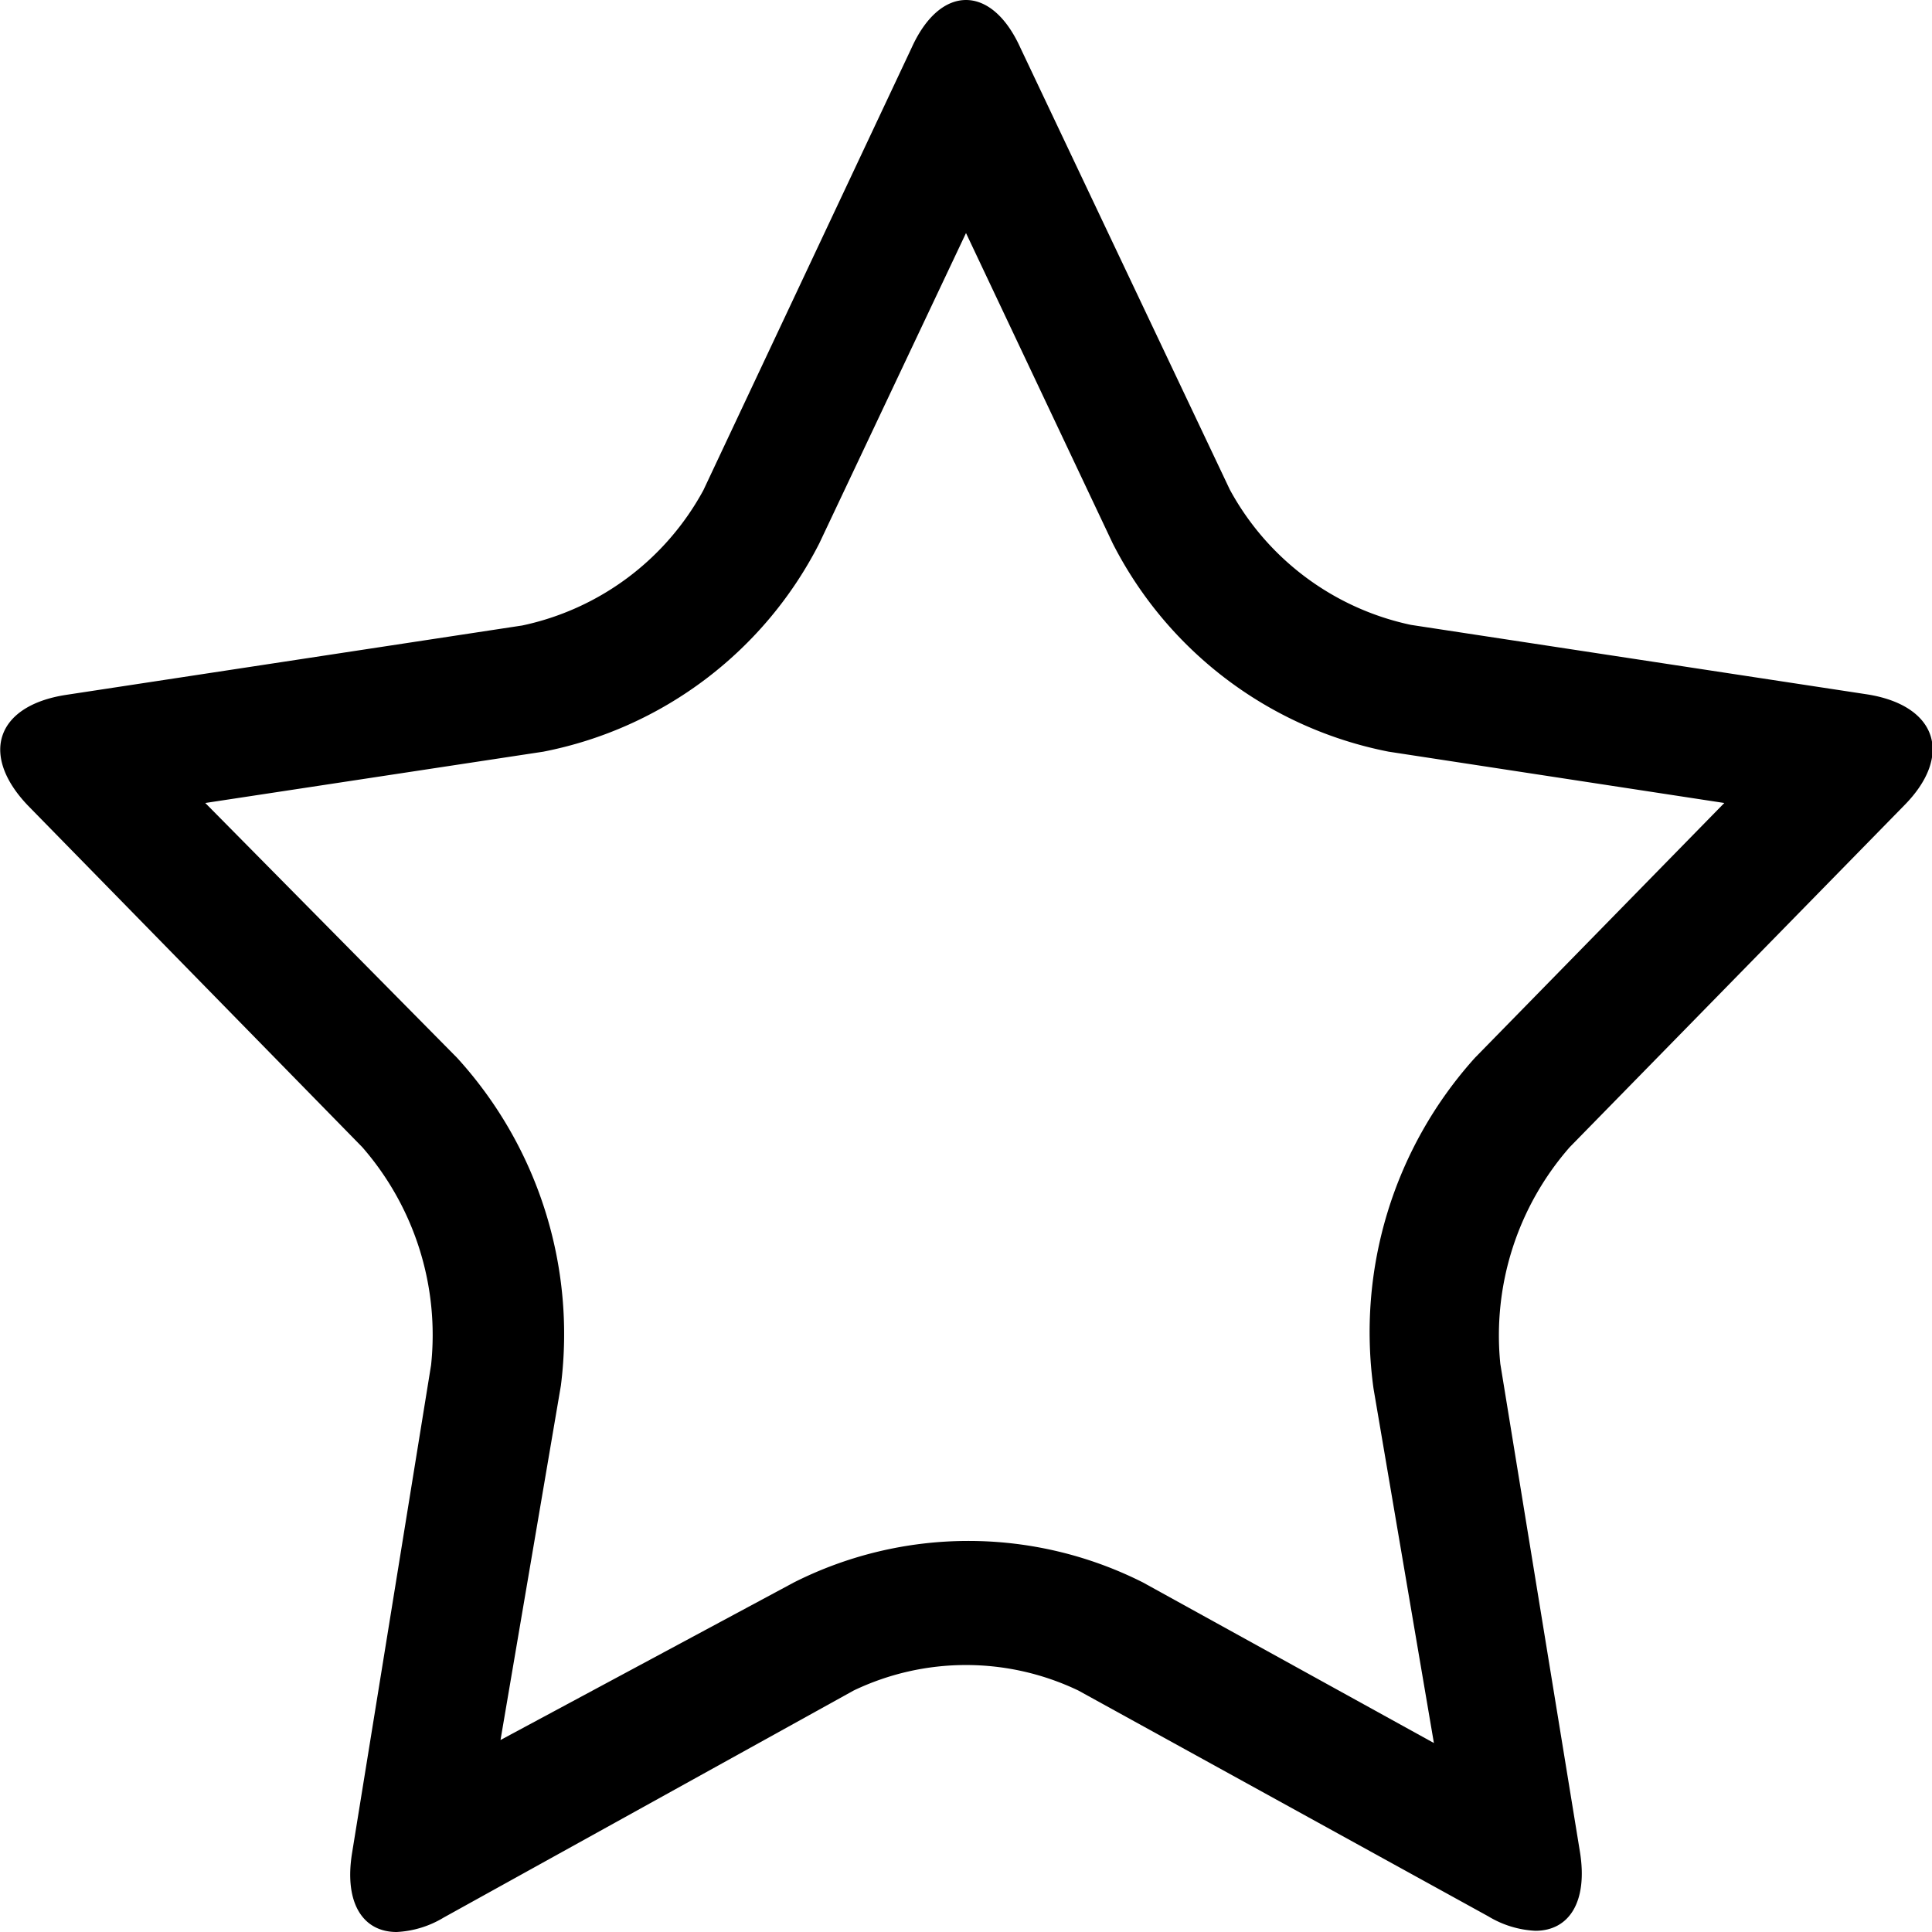 <?xml version="1.0" standalone="no"?><!DOCTYPE svg PUBLIC "-//W3C//DTD SVG 1.1//EN" "http://www.w3.org/Graphics/SVG/1.1/DTD/svg11.dtd"><svg t="1733664730988" class="icon" viewBox="0 0 1024 1024" version="1.1" xmlns="http://www.w3.org/2000/svg" p-id="3573" xmlns:xlink="http://www.w3.org/1999/xlink" width="200" height="200"><path d="M512 123.52L589.76 288A209.28 209.28 0 0 0 736 398.4l177.92 27.2-132.16 135.04A217.28 217.28 0 0 0 728 736l32 187.84-154.24-85.12a205.44 205.44 0 0 0-184.96 0l-155.52 83.52 32-187.84a217.28 217.28 0 0 0-55.04-173.76L108.8 425.6 288 398.4A209.28 209.28 0 0 0 434.24 288L512 123.52M512 0c-10.56 0-21.12 8.32-28.8 25.28L372.8 259.84a143.04 143.04 0 0 1-96 71.68l-241.92 36.8c-37.12 5.76-45.76 32-19.84 58.88L192 608a151.36 151.36 0 0 1 36.48 115.52L186.56 982.4c-4.16 26.24 5.76 41.6 23.68 41.6a53.12 53.12 0 0 0 24.96-7.68L452.48 896a137.92 137.92 0 0 1 119.04 0l217.28 119.68a53.12 53.12 0 0 0 24.96 7.68c17.92 0 27.84-15.36 23.68-41.6L795.2 722.88A151.36 151.36 0 0 1 832 608l177.28-181.12c26.24-26.56 17.28-53.12-19.84-58.88l-241.6-36.8a143.04 143.04 0 0 1-96-71.68L540.8 25.28C533.12 8.32 522.56 0 512 0z" p-id="3574"></path></svg>